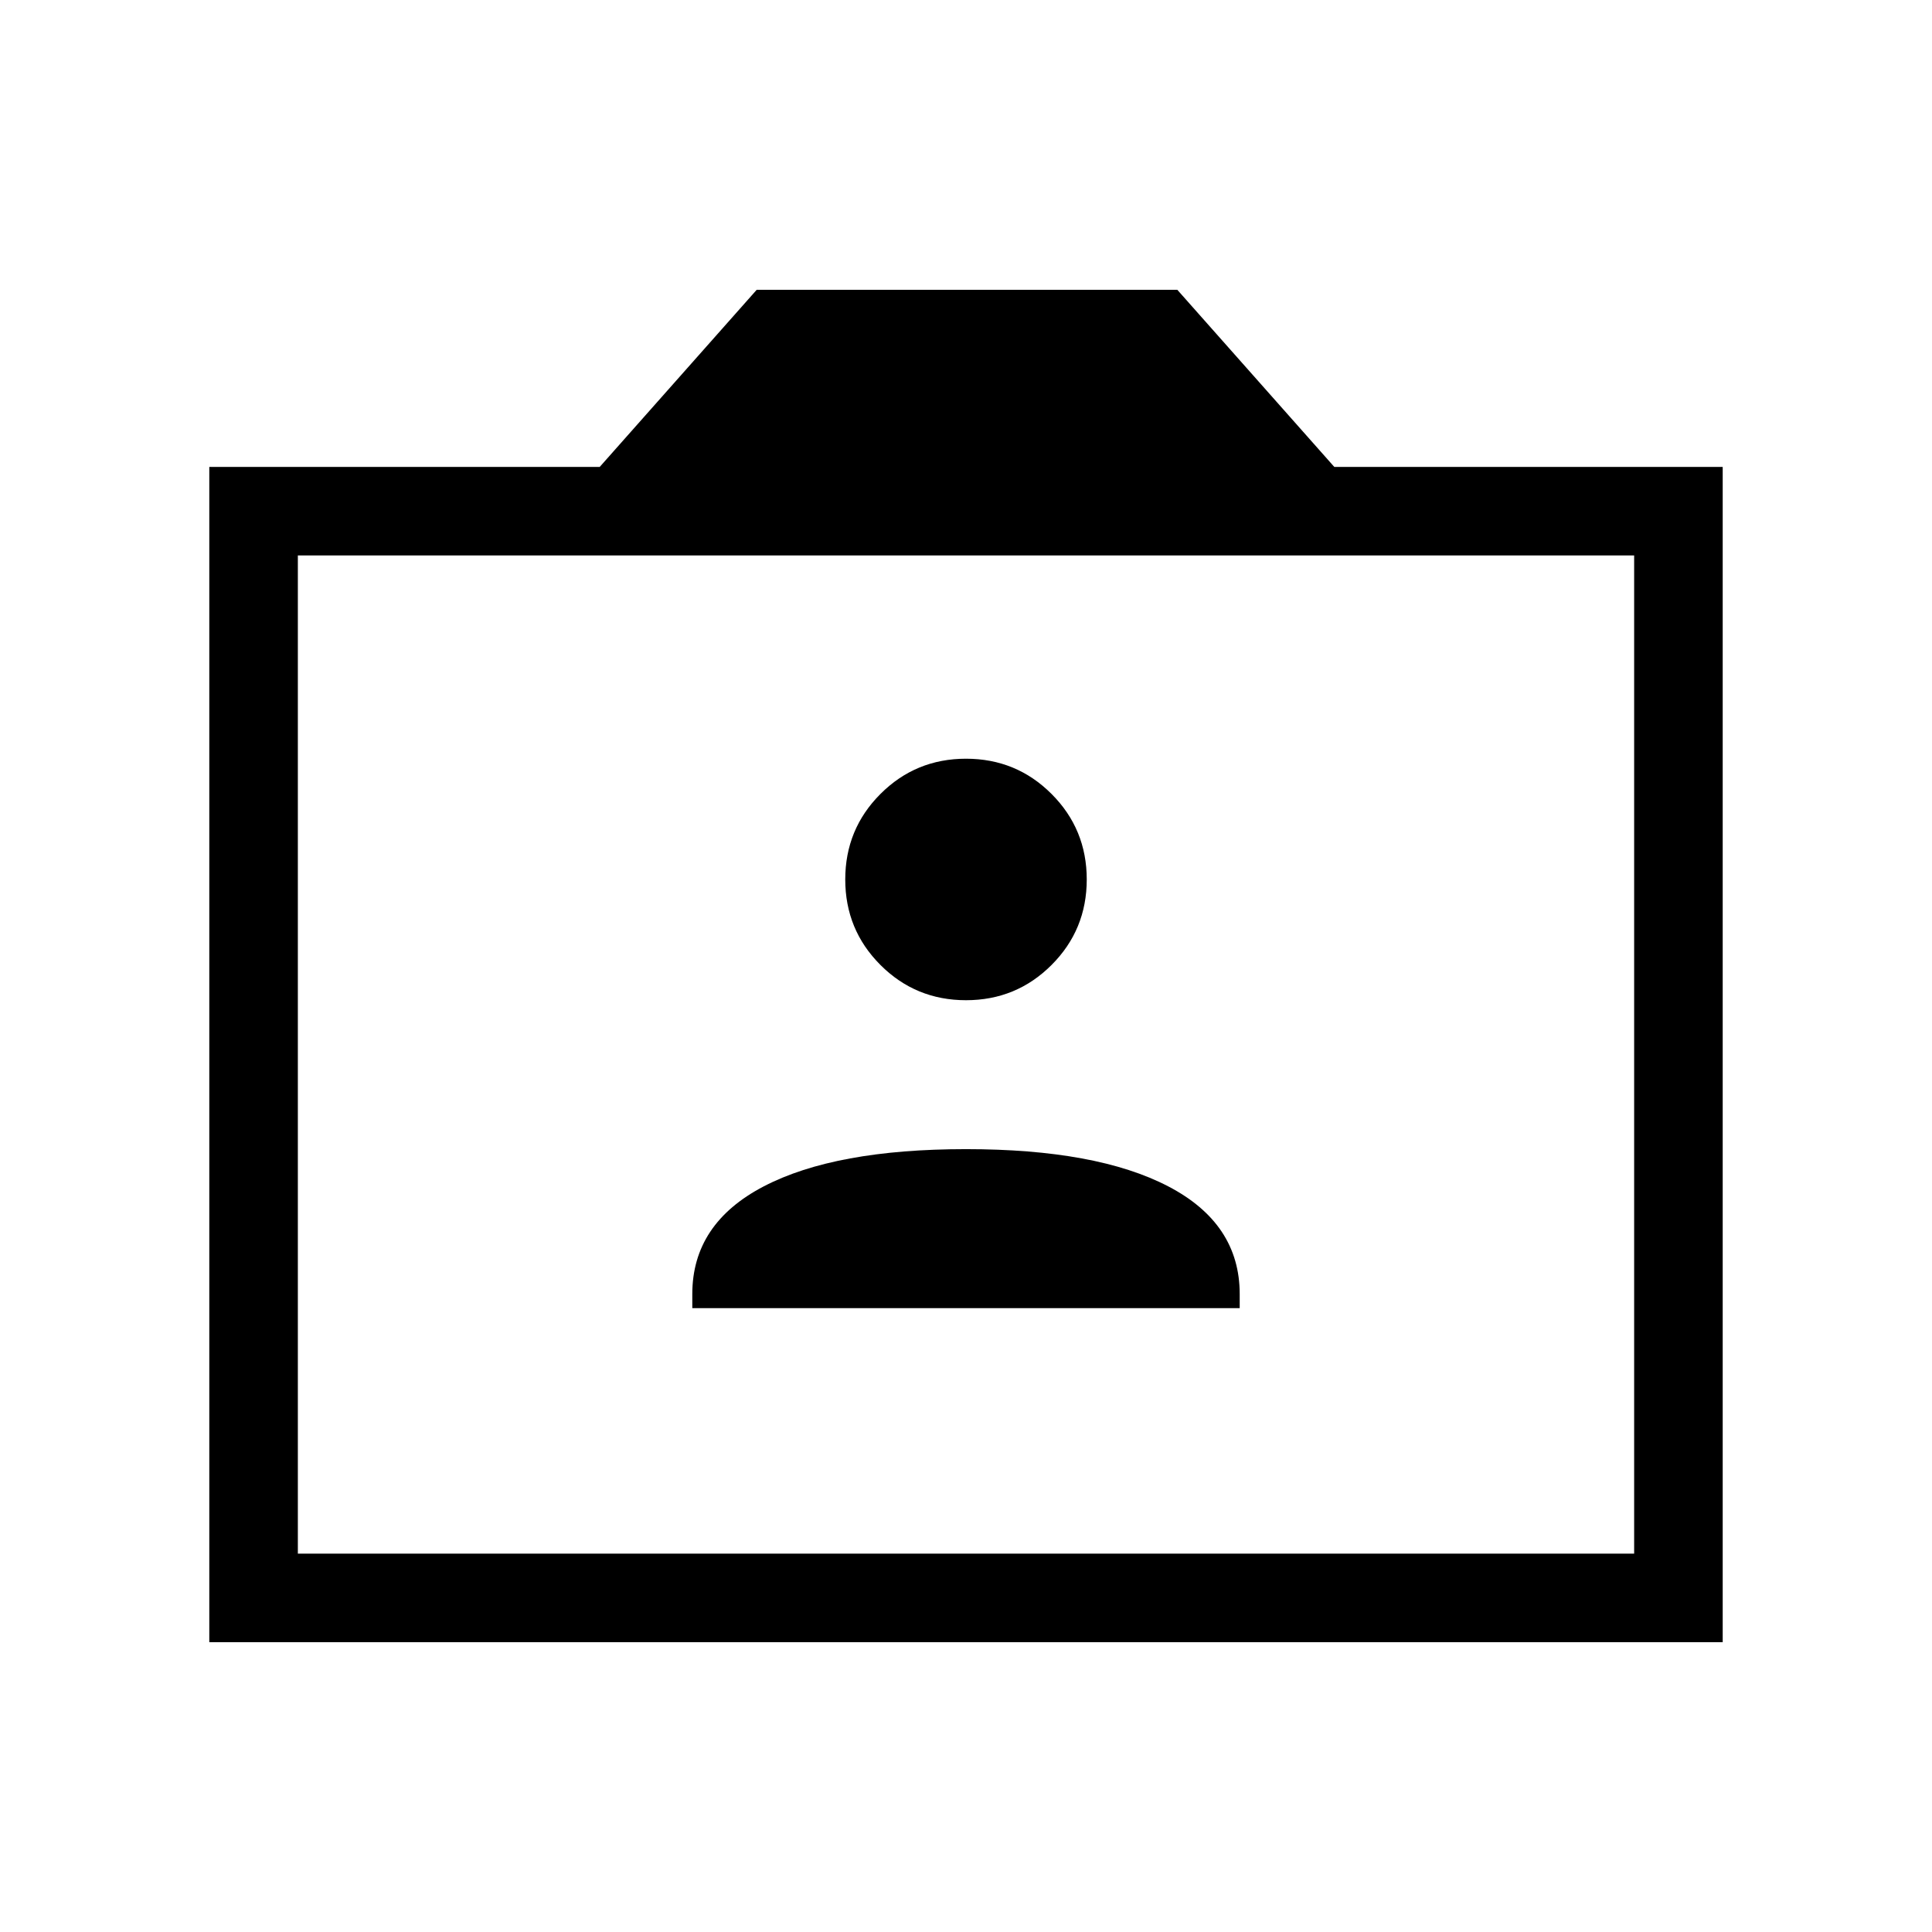 <svg xmlns="http://www.w3.org/2000/svg" height="48" width="48"><path d="M17.2 32.5H30.8V32.15Q30.8 30.4 29.025 29.475Q27.25 28.55 24 28.55Q20.75 28.55 18.975 29.475Q17.2 30.4 17.2 32.15ZM24 24.85Q25.25 24.85 26.125 23.975Q27 23.1 27 21.85Q27 20.6 26.125 19.725Q25.25 18.85 24 18.85Q22.75 18.85 21.875 19.725Q21 20.6 21 21.85Q21 23.1 21.875 23.975Q22.75 24.85 24 24.85ZM5.2 40.8V11.6H14.9L18.8 7.2H29.25L33.15 11.6H42.8V40.8ZM7.4 38.6H40.6V13.8H7.4ZM24 26.2Z"/></svg>